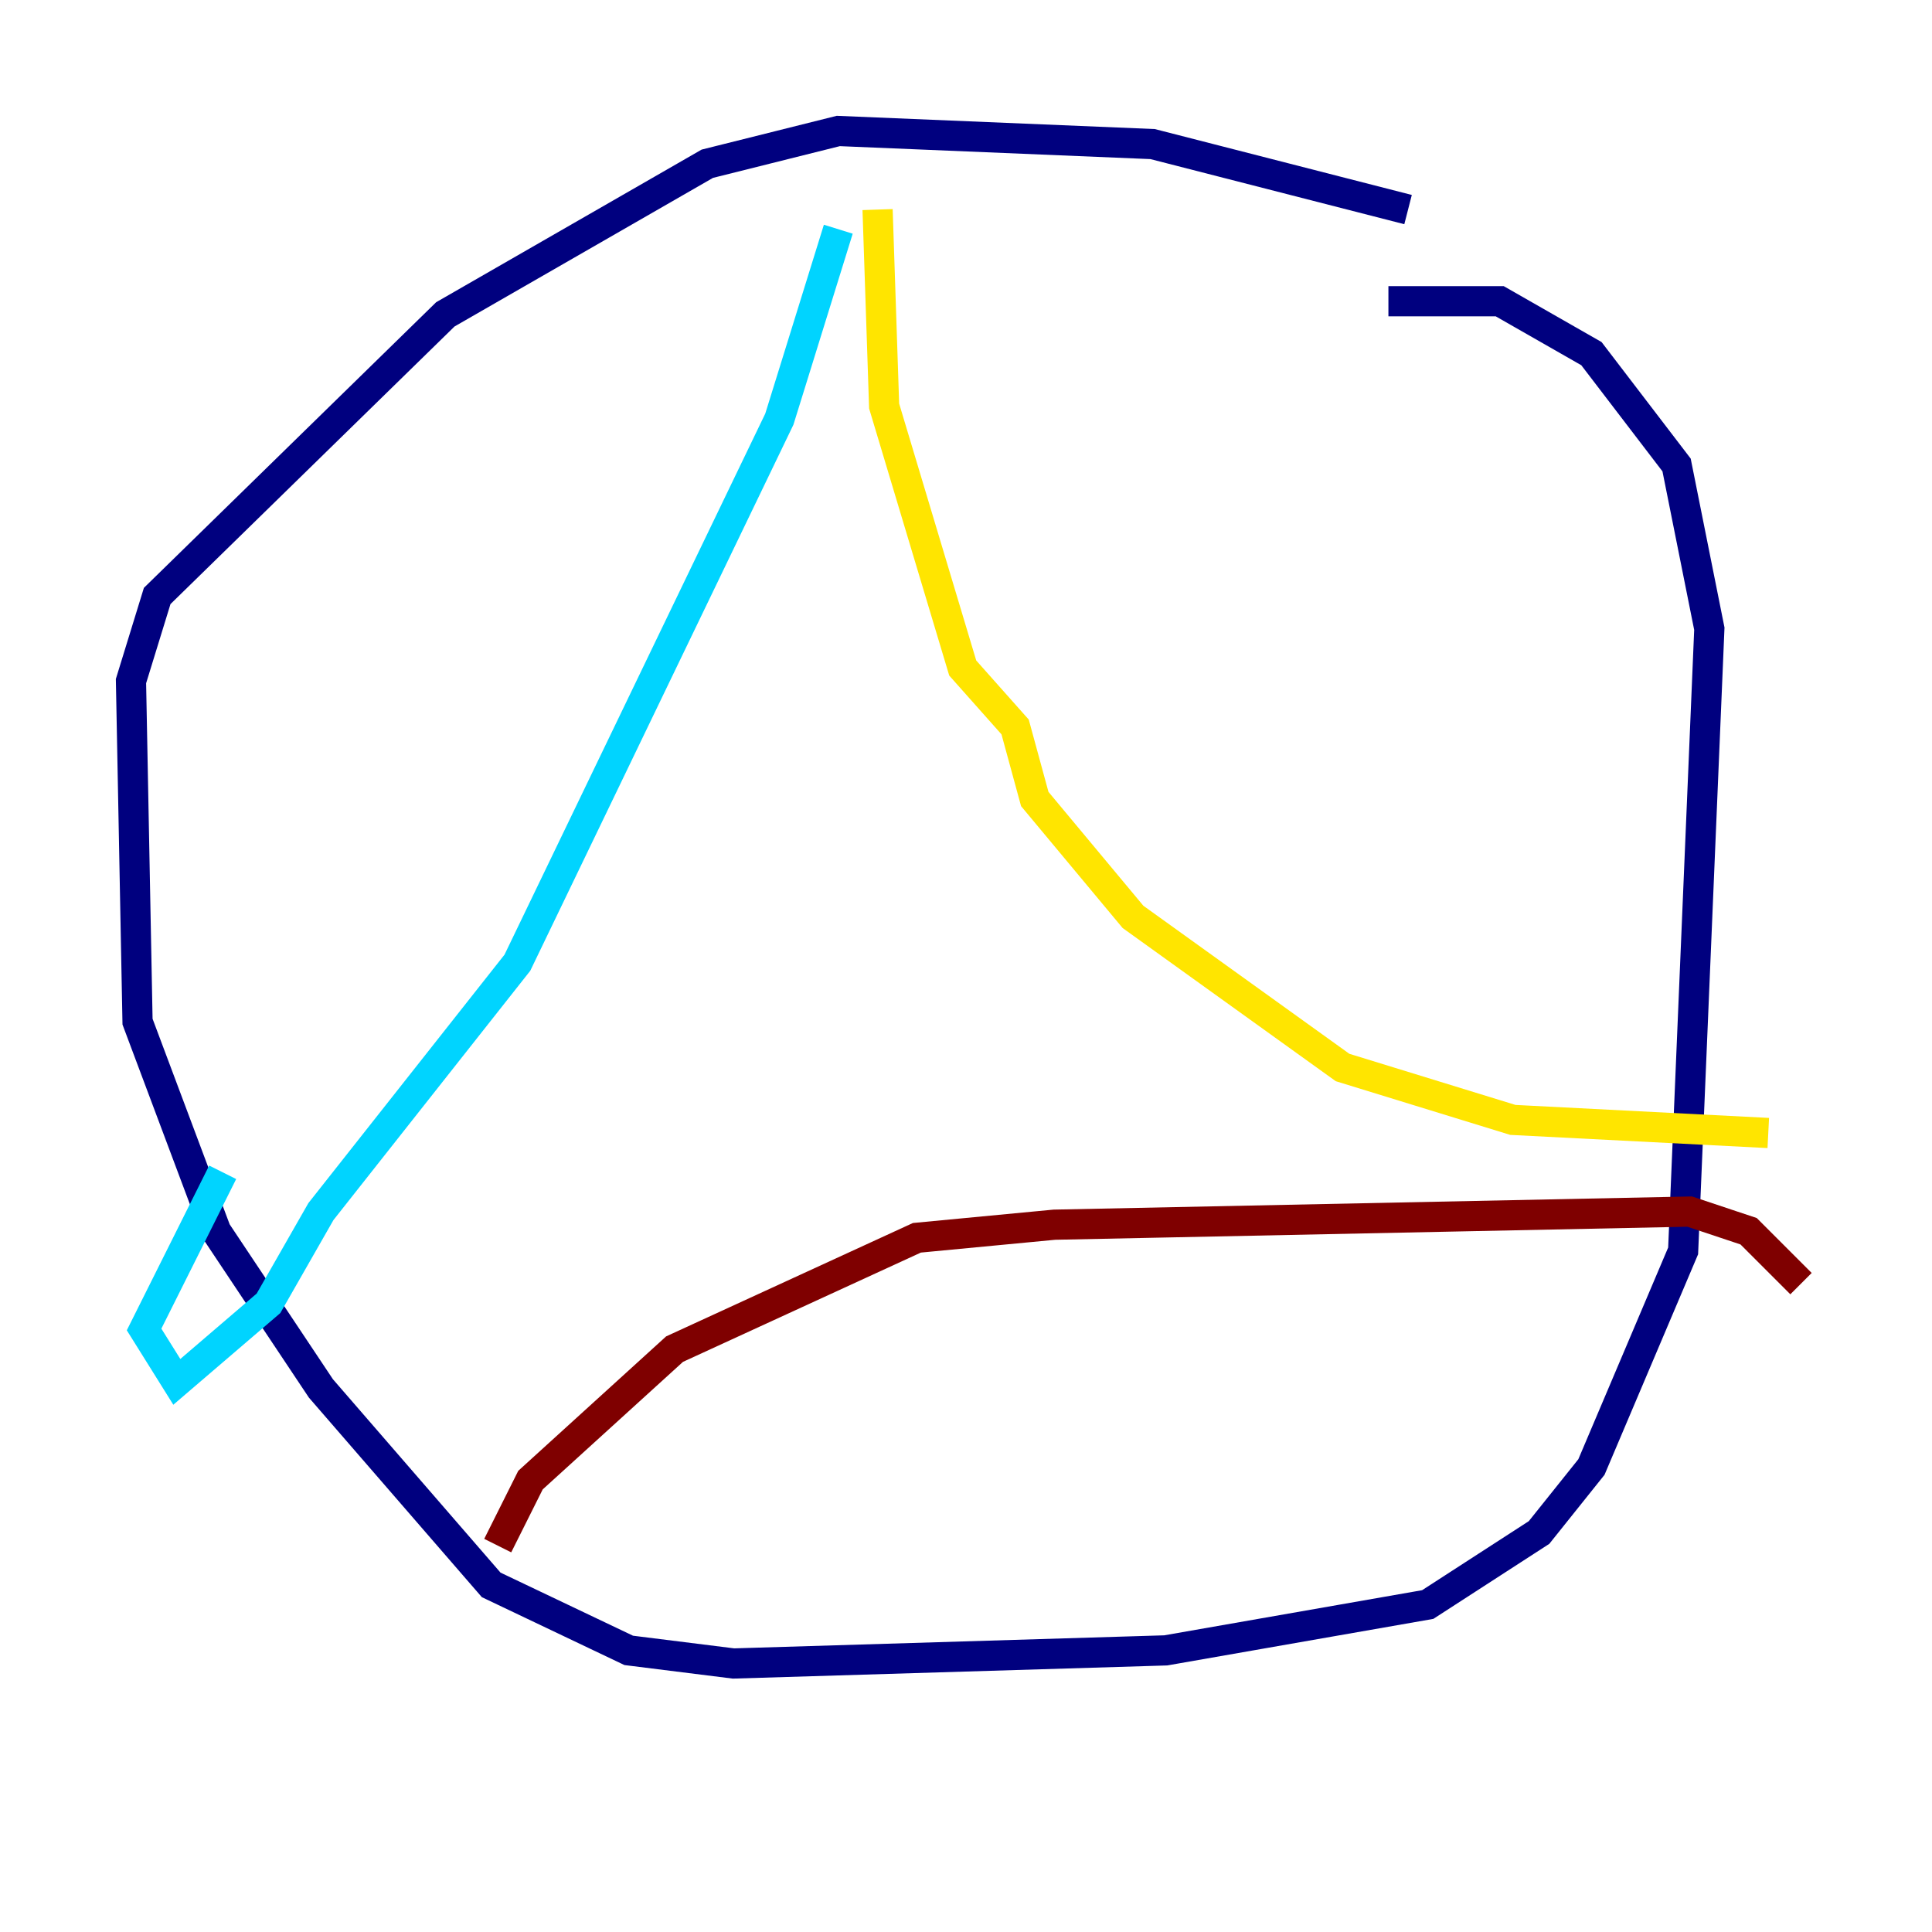 <?xml version="1.0" encoding="utf-8" ?>
<svg baseProfile="tiny" height="128" version="1.2" viewBox="0,0,128,128" width="128" xmlns="http://www.w3.org/2000/svg" xmlns:ev="http://www.w3.org/2001/xml-events" xmlns:xlink="http://www.w3.org/1999/xlink"><defs /><polyline fill="none" points="93.288,13.885 76.366,9.546 55.539,8.678 46.861,10.848 29.505,20.827 10.414,39.485 8.678,45.125 9.112,67.688 14.319,81.573 21.261,91.986 32.542,105.003 41.654,109.342 48.597,110.21 77.234,109.342 94.59,106.305 101.966,101.532 105.437,97.193 111.512,82.875 113.248,41.654 111.078,30.807 105.437,23.43 99.363,19.959 91.986,19.959" stroke="#00007f" stroke-width="2" /><polyline fill="none" points="55.539,15.186 51.634,27.77 34.278,63.783 21.261,80.271 17.79,86.346 11.715,91.552 9.546,88.081 14.752,77.668" stroke="#00d4ff" stroke-width="2" /><polyline fill="none" points="58.142,13.885 58.576,26.902 63.783,44.258 67.254,48.163 68.556,52.936 75.064,60.746 88.949,70.725 100.231,74.197 117.153,75.064" stroke="#ffe500" stroke-width="2" /><polyline fill="none" points="32.976,102.4 35.146,98.061 44.691,89.383 60.746,82.007 69.858,81.139 111.946,80.271 115.851,81.573 119.322,85.044" stroke="#7f0000" stroke-width="2" /></svg>